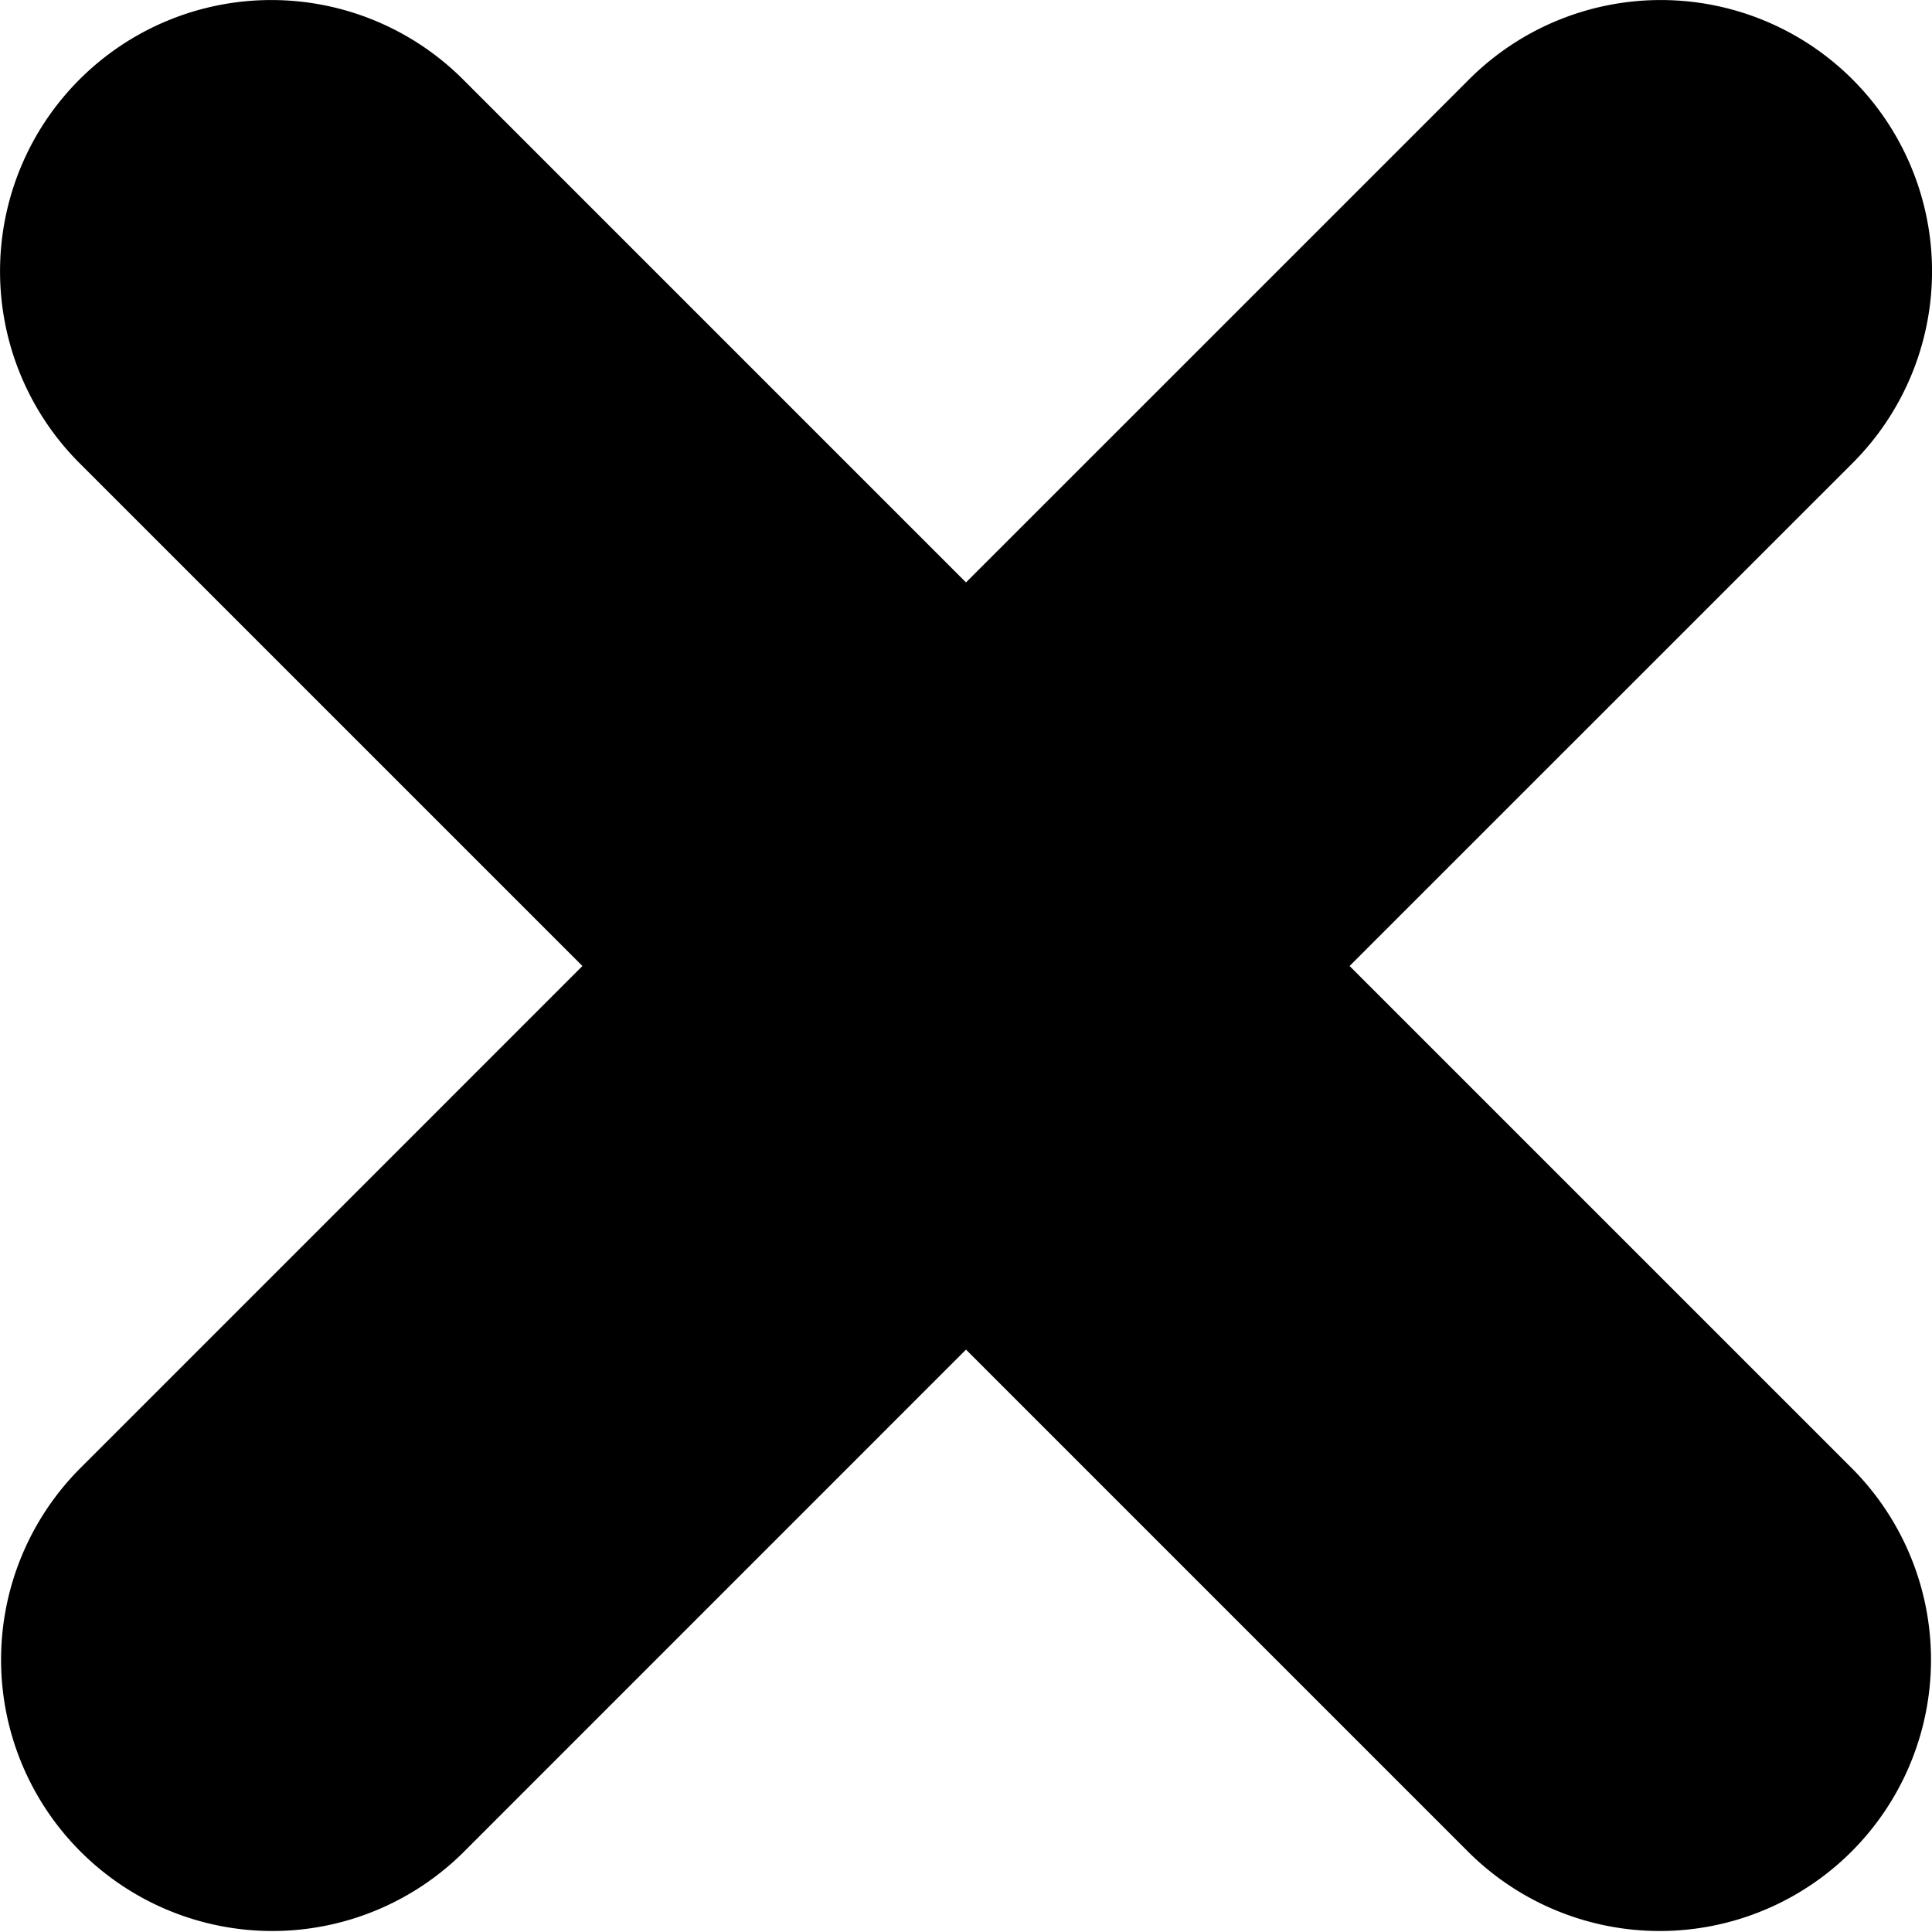 <svg xmlns="http://www.w3.org/2000/svg" viewBox="0 0 559.04 559.05"><title>icon_svg_close</title><g id="Layer_2" data-name="Layer 2"><g id="Layer_1-2" data-name="Layer 1"><path d="M390.51,279.52,536.06,134a78.48,78.48,0,0,0-111-111L279.52,168.53,134,23A78.48,78.48,0,1,0,23,134L168.53,279.52,23,425.06a78.49,78.49,0,0,0,111,111L279.52,390.52,425.06,536.06a78.49,78.49,0,0,0,111-111Z"/></g></g></svg>